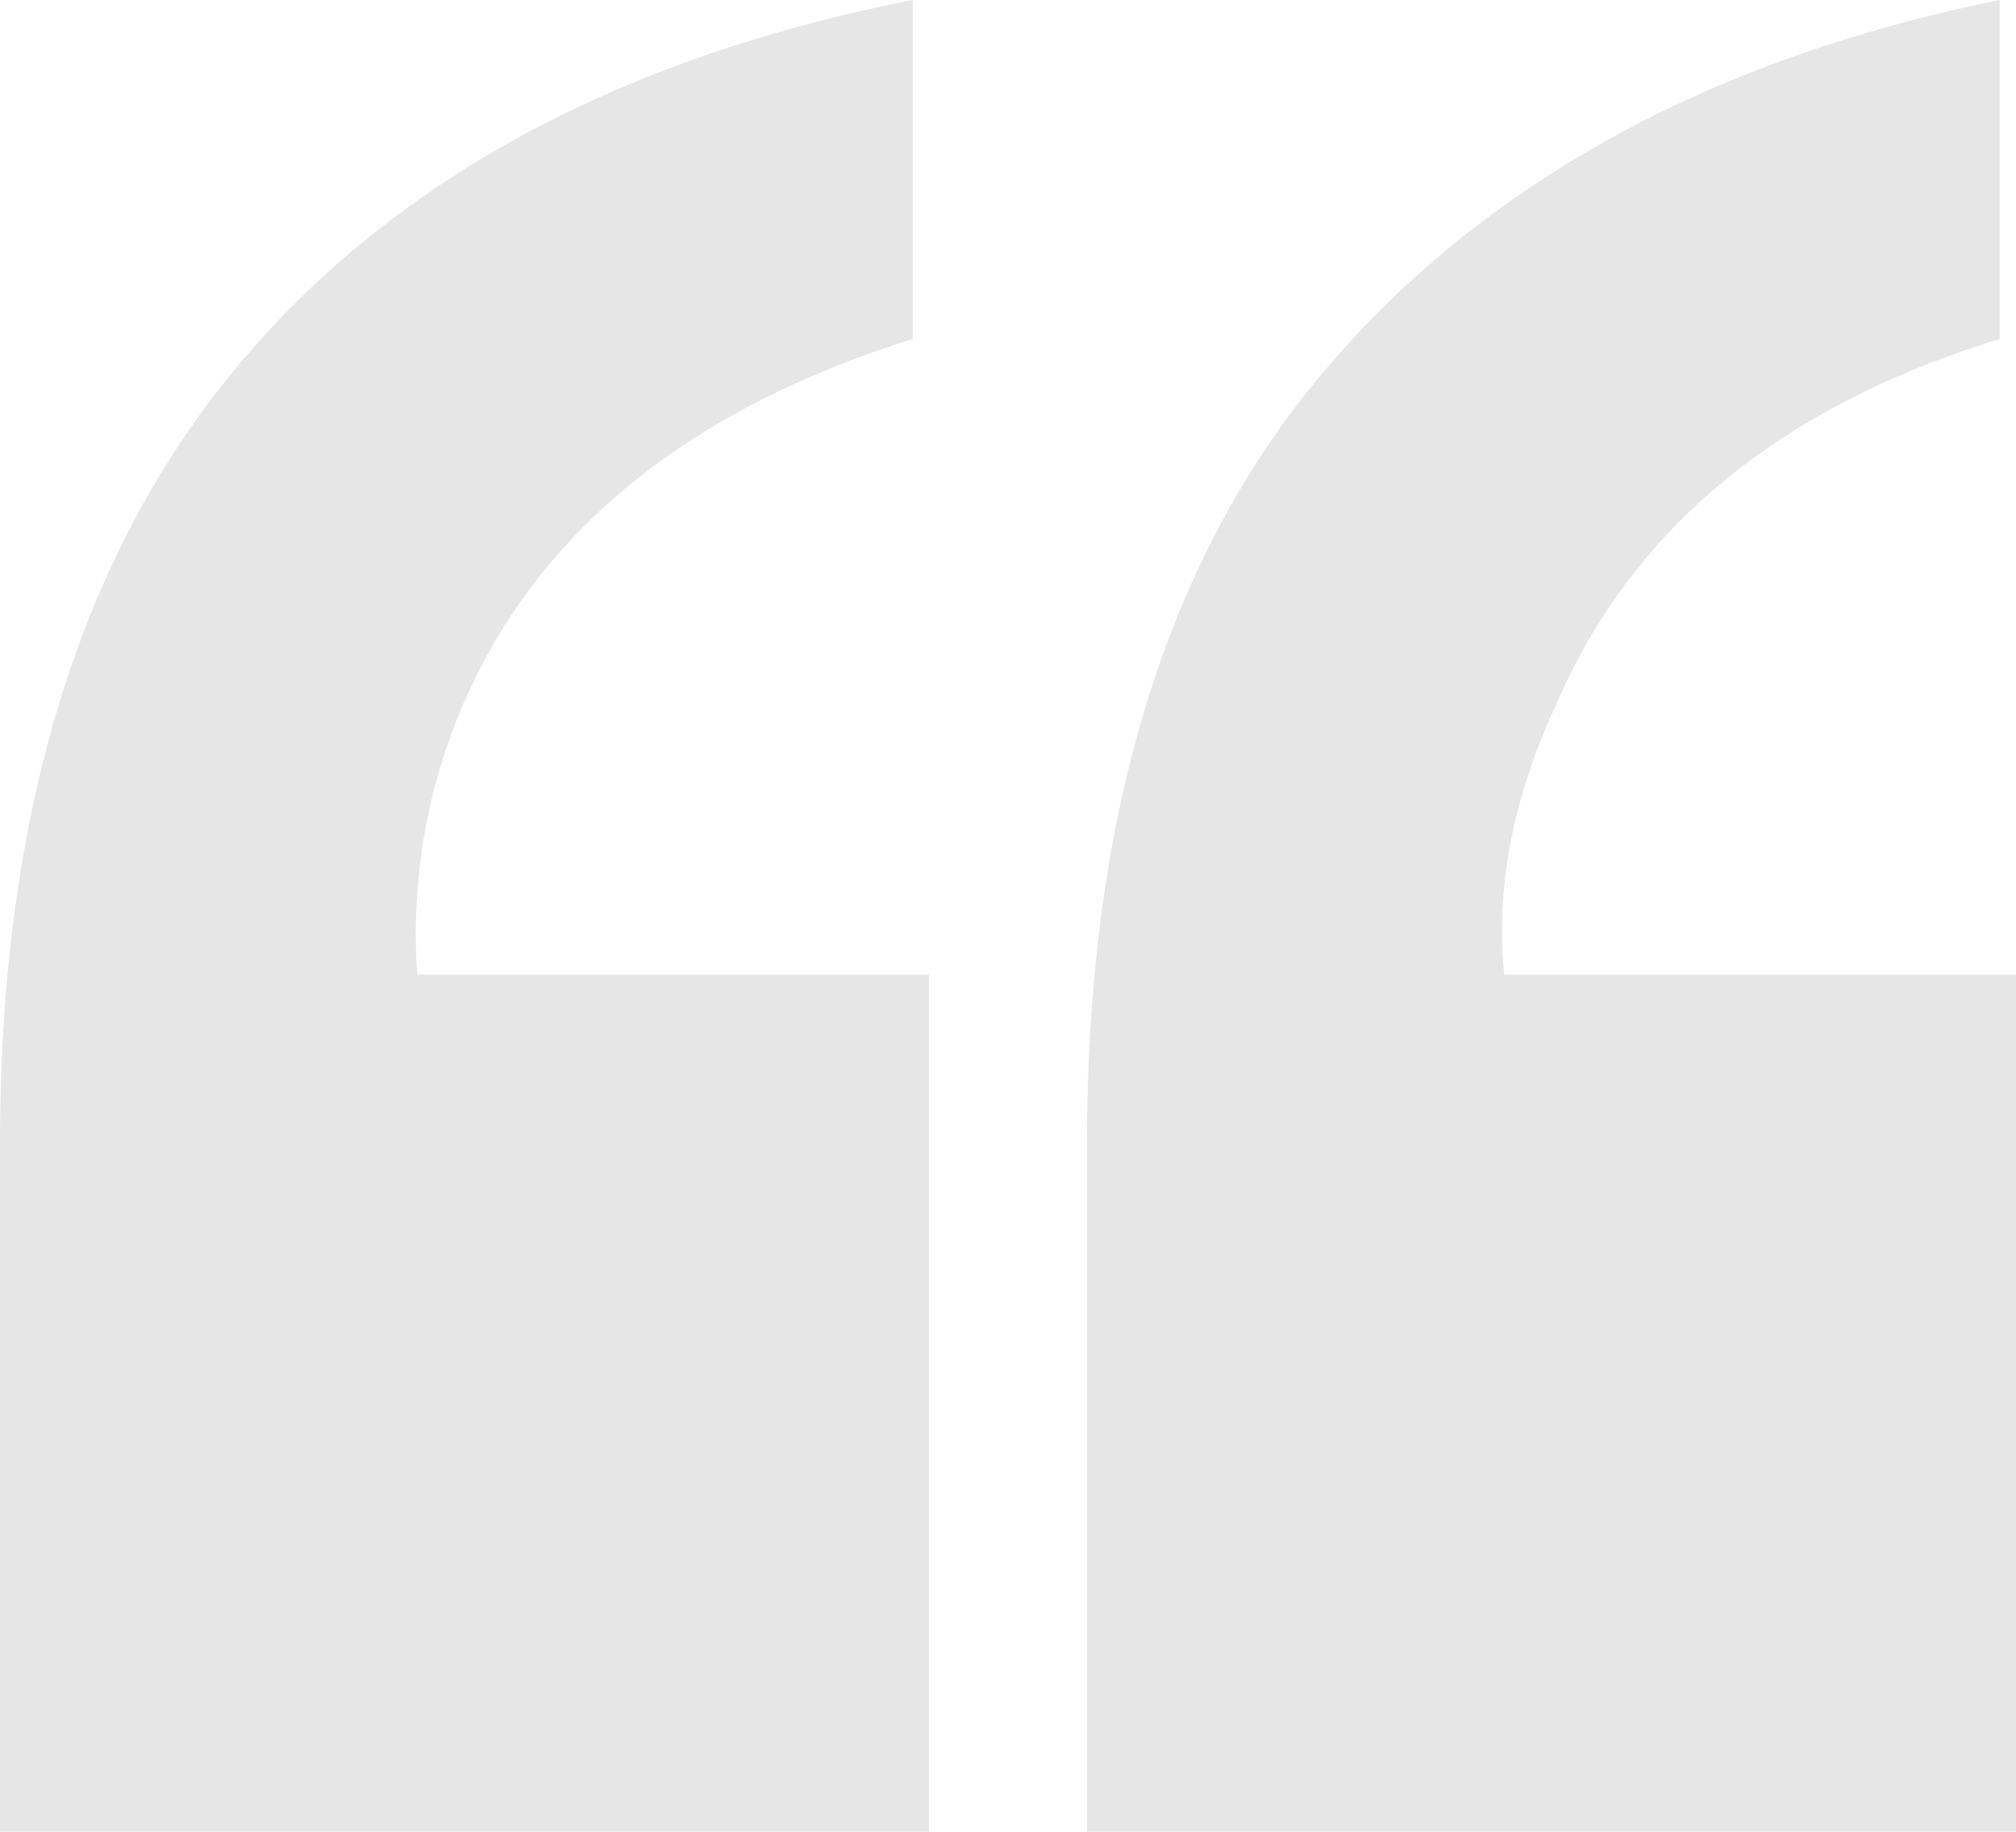 <svg xmlns="http://www.w3.org/2000/svg" width="160" height="145.391" viewBox="0 0 160 145.391"><path d="M109.685-159.859q0-39.323,19.015-61.571t53.422-29.233v26.905q-26.129,8.02-35.184,28.975-5.174,11.124-4.139,21.472h40.616v68.039h-73.73Zm-86.27,0q0-38.805,18.5-61.313t53.939-29.492v26.905Q69.465-215.48,60.41-195.3a46.137,46.137,0,0,0-3.881,21.99H97.146v68.039H23.416Z" transform="translate(-23.416 250.664)" fill="#000" opacity="0.1"/></svg>